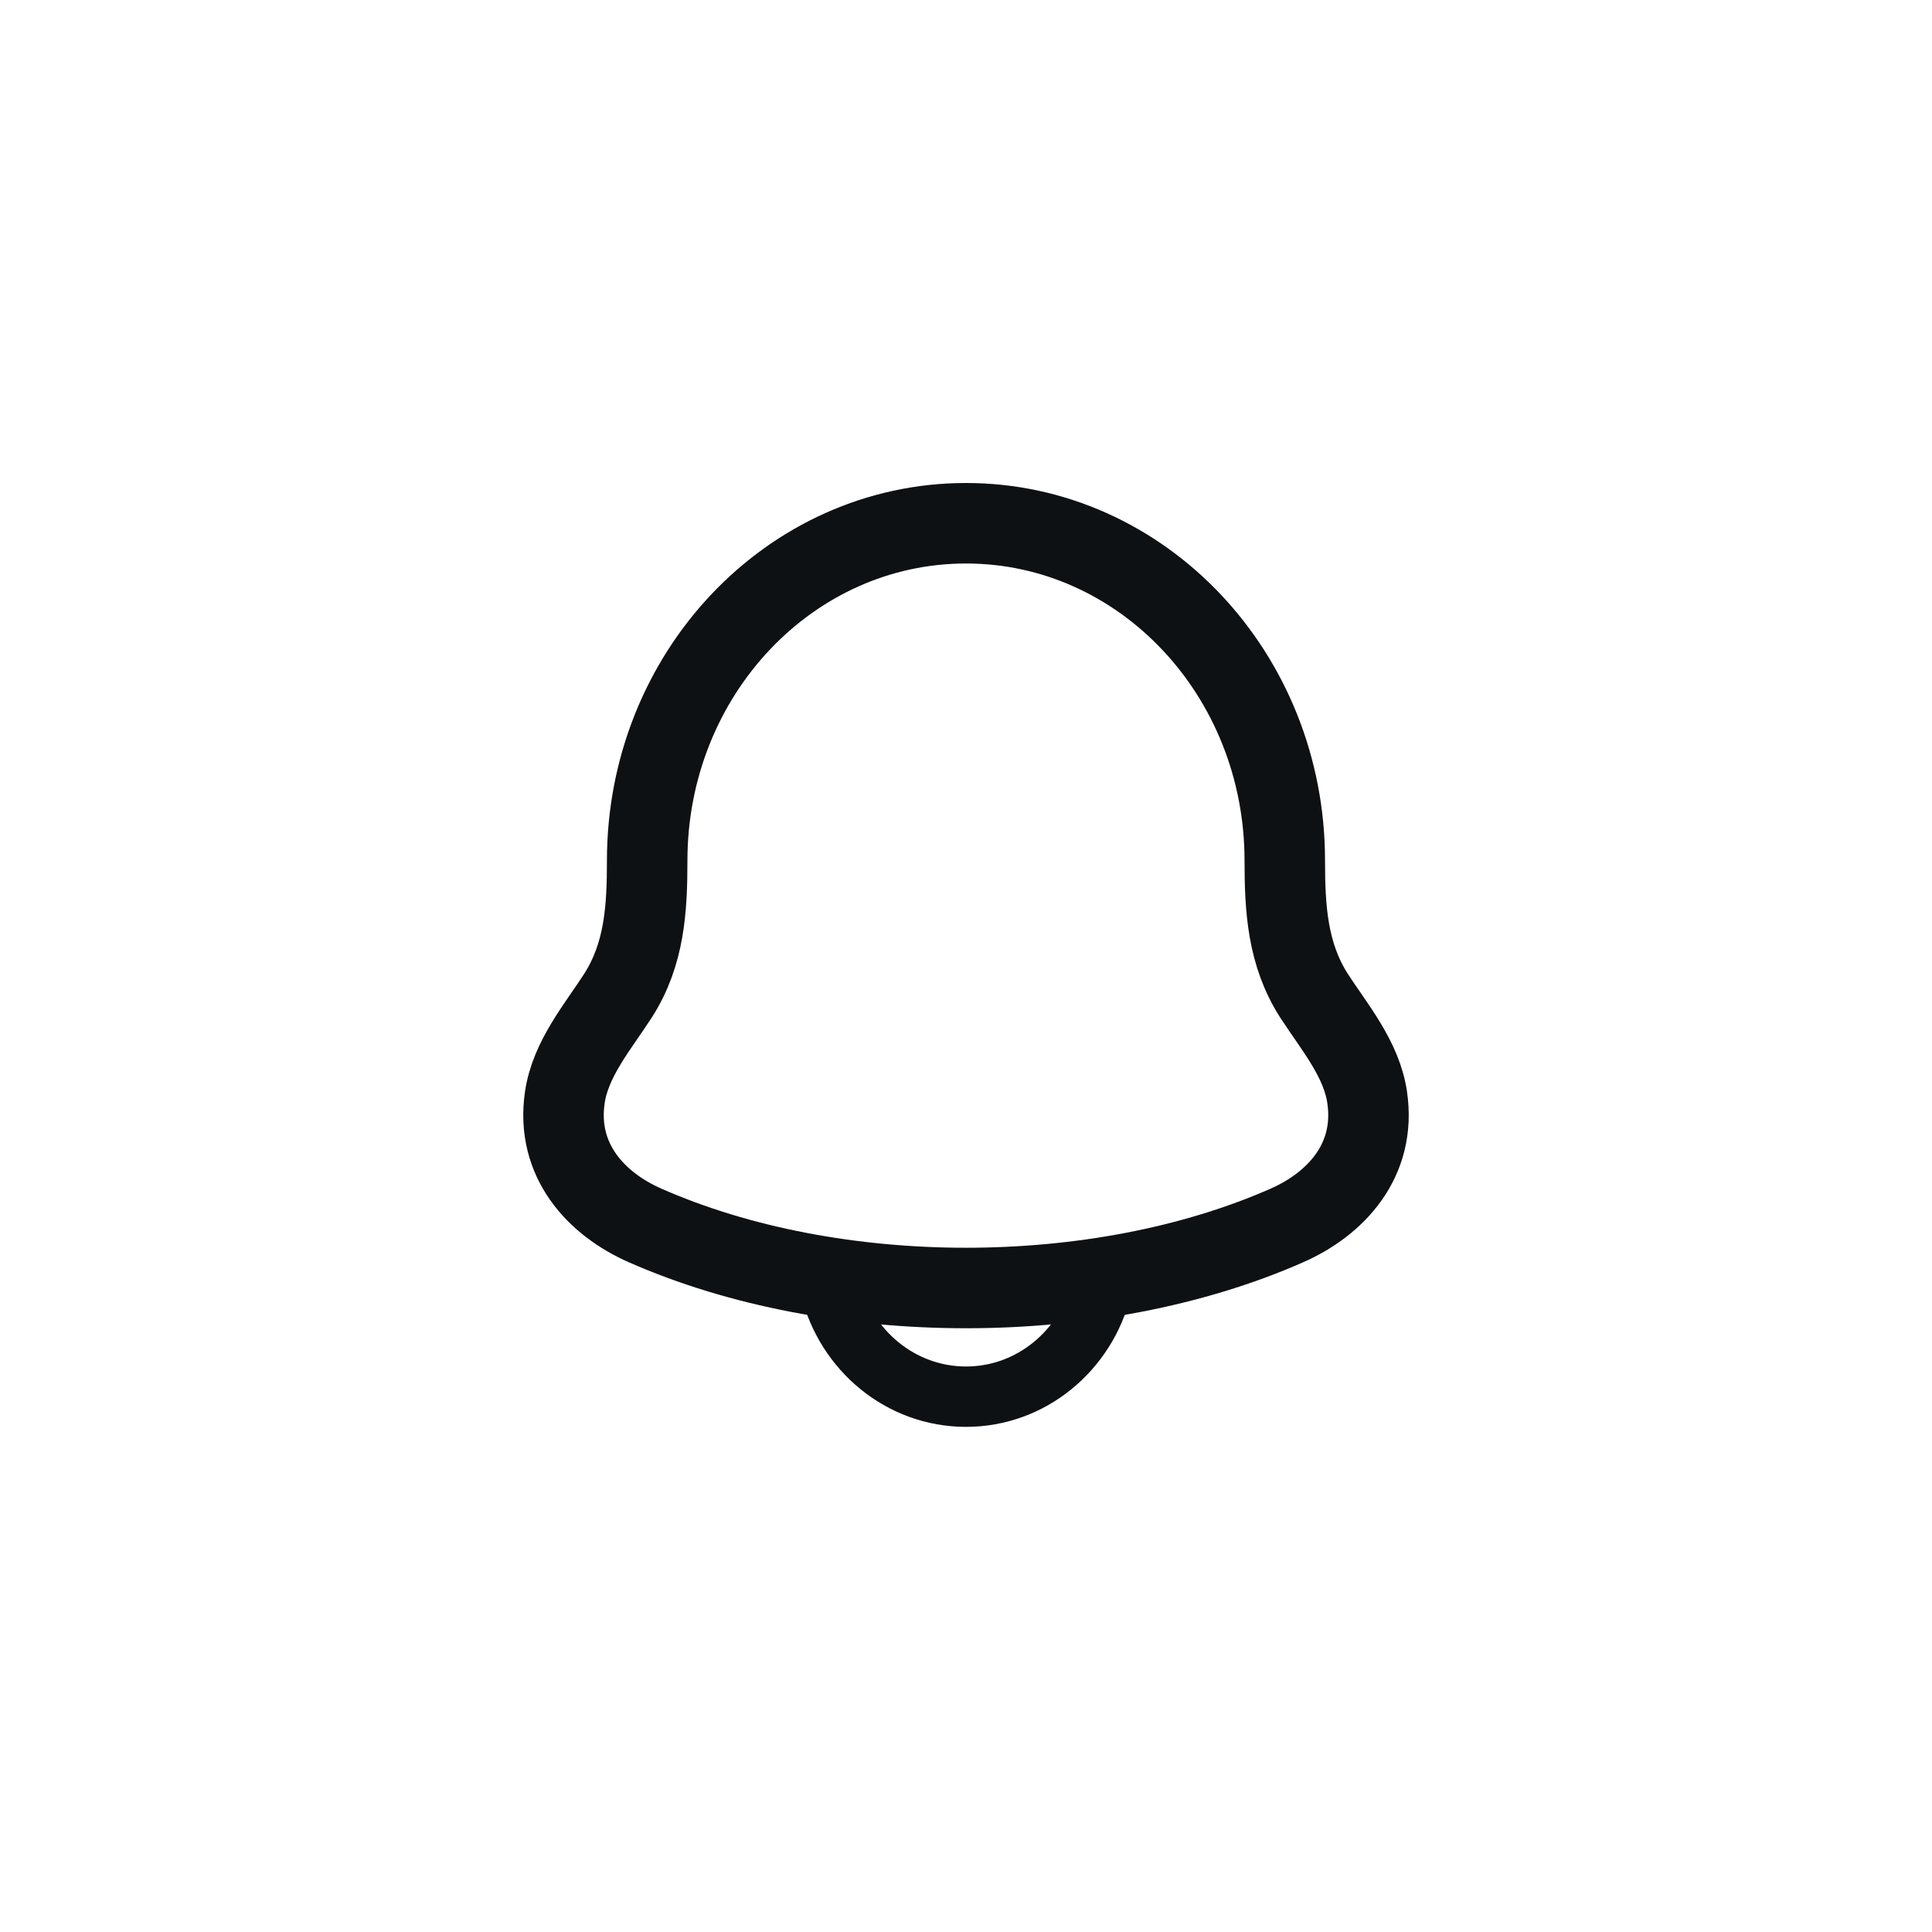 <svg width="48" height="48" viewBox="0 0 48 48" fill="none" xmlns="http://www.w3.org/2000/svg">
<g filter="url(#filter0_d_3473_10042)">
<rect x="4" y="3" width="40" height="40" rx="20" fill="white"/>
<path d="M14.032 26.272C13.807 27.83 14.808 28.911 16.034 29.449C20.732 31.517 27.268 31.517 31.966 29.449C33.192 28.911 34.193 27.829 33.968 26.272C33.832 25.314 33.151 24.517 32.646 23.738C31.986 22.706 31.921 21.58 31.92 20.382C31.921 15.753 28.376 12 24 12C19.624 12 16.079 15.753 16.079 20.382C16.079 21.58 16.014 22.707 15.353 23.738C14.85 24.517 14.169 25.314 14.032 26.272Z" stroke="#0E1114" stroke-width="2" stroke-linecap="round" stroke-linejoin="round"/>
<path d="M20.631 31C21.017 32.553 22.38 33.7 24 33.7C25.621 33.7 26.982 32.553 27.368 31" stroke="#0E1114" stroke-width="1.5" stroke-linecap="round" stroke-linejoin="round"/>
</g>
<defs>
<filter id="filter0_d_3473_10042" x="0" y="0" width="48" height="48" filterUnits="userSpaceOnUse" color-interpolation-filters="sRGB">
<feFlood flood-opacity="0" result="BackgroundImageFix"/>
<feColorMatrix in="SourceAlpha" type="matrix" values="0 0 0 0 0 0 0 0 0 0 0 0 0 0 0 0 0 0 127 0" result="hardAlpha"/>
<feOffset dy="1"/>
<feGaussianBlur stdDeviation="2"/>
<feComposite in2="hardAlpha" operator="out"/>
<feColorMatrix type="matrix" values="0 0 0 0 0 0 0 0 0 0 0 0 0 0 0 0 0 0 0.02 0"/>
<feBlend mode="normal" in2="BackgroundImageFix" result="effect1_dropShadow_3473_10042"/>
<feBlend mode="normal" in="SourceGraphic" in2="effect1_dropShadow_3473_10042" result="shape"/>
</filter>
</defs>
</svg>
